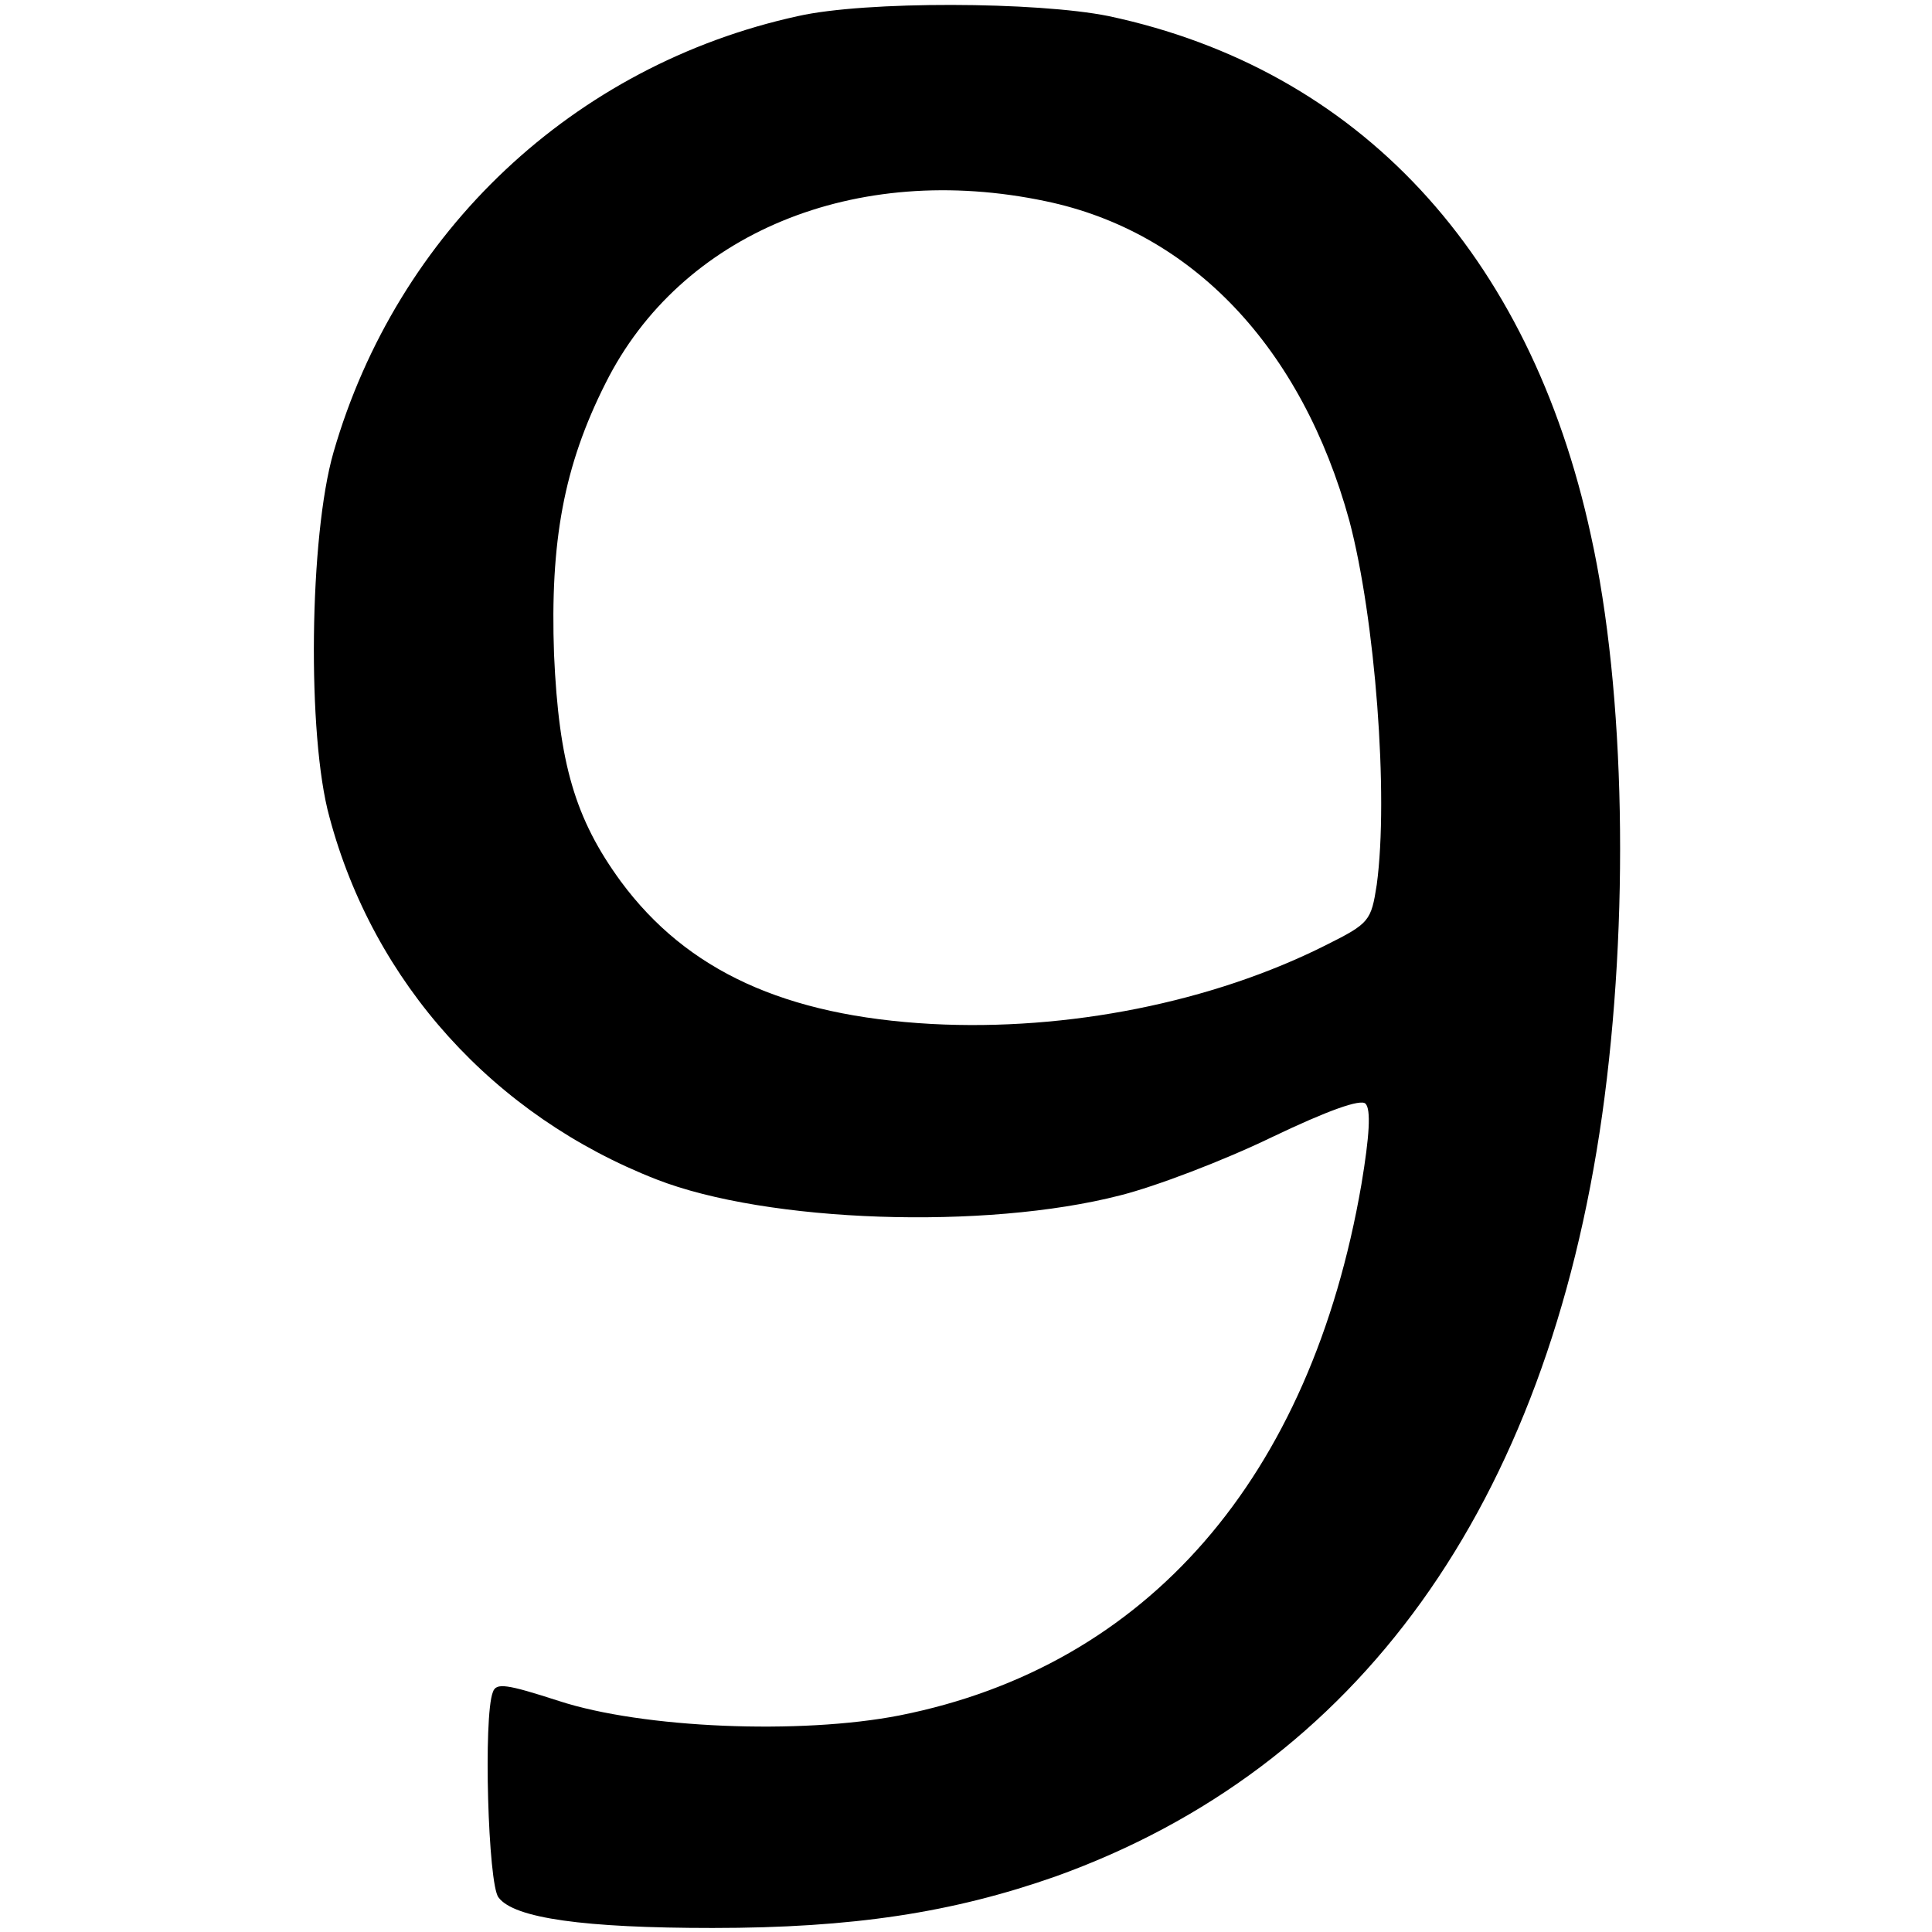 <svg width="80" height="80" viewBox="0 0 217 320" fill="none" xmlns="http://www.w3.org/2000/svg">
<path d="M80.667 2.667C43.467 10.8 14.267 38.4 3.733 74.933C-0.267 88.8 -0.667 121.867 3.067 135.333C10.4 162.8 30.267 184.8 57.2 195.333C75.6 202.533 111.733 203.733 134 198C139.867 196.533 151.067 192.267 159.067 188.4C168.533 183.867 173.867 182 174.667 182.8C175.6 183.733 175.333 188.133 174 196.133C165.6 244.8 138.533 276 97.467 284.133C81.067 287.333 54.933 286.267 41.067 281.733C32.4 278.933 30.667 278.667 30.133 280.267C28.533 284.267 29.333 312.133 31.067 314.267C33.6 317.733 45.333 319.333 66.533 319.333C89.733 319.333 106.267 316.8 123.333 310.8C173.467 292.8 204.667 249.467 213.867 184.667C218.4 152.533 217.733 114.533 212 88.667C201.867 41.867 173.467 11.467 132.133 2.667C120.267 0.267 91.867 0.133 80.667 2.667ZM121.733 33.334C146 38.4 164.133 57.6 172 86.267C176.267 102.4 178.533 131.733 176.533 146.533C175.6 152.533 175.333 152.933 168.133 156.533C149.333 166 125.333 170.8 102.8 169.6C78.533 168.267 62.267 160.8 51.333 146C43.733 135.6 41.067 126.4 40.267 108.4C39.6 89.734 41.867 77.2 48.8 63.467C61.2 38.667 90.133 26.667 121.733 33.334Z" fill="black"/>
</svg>
